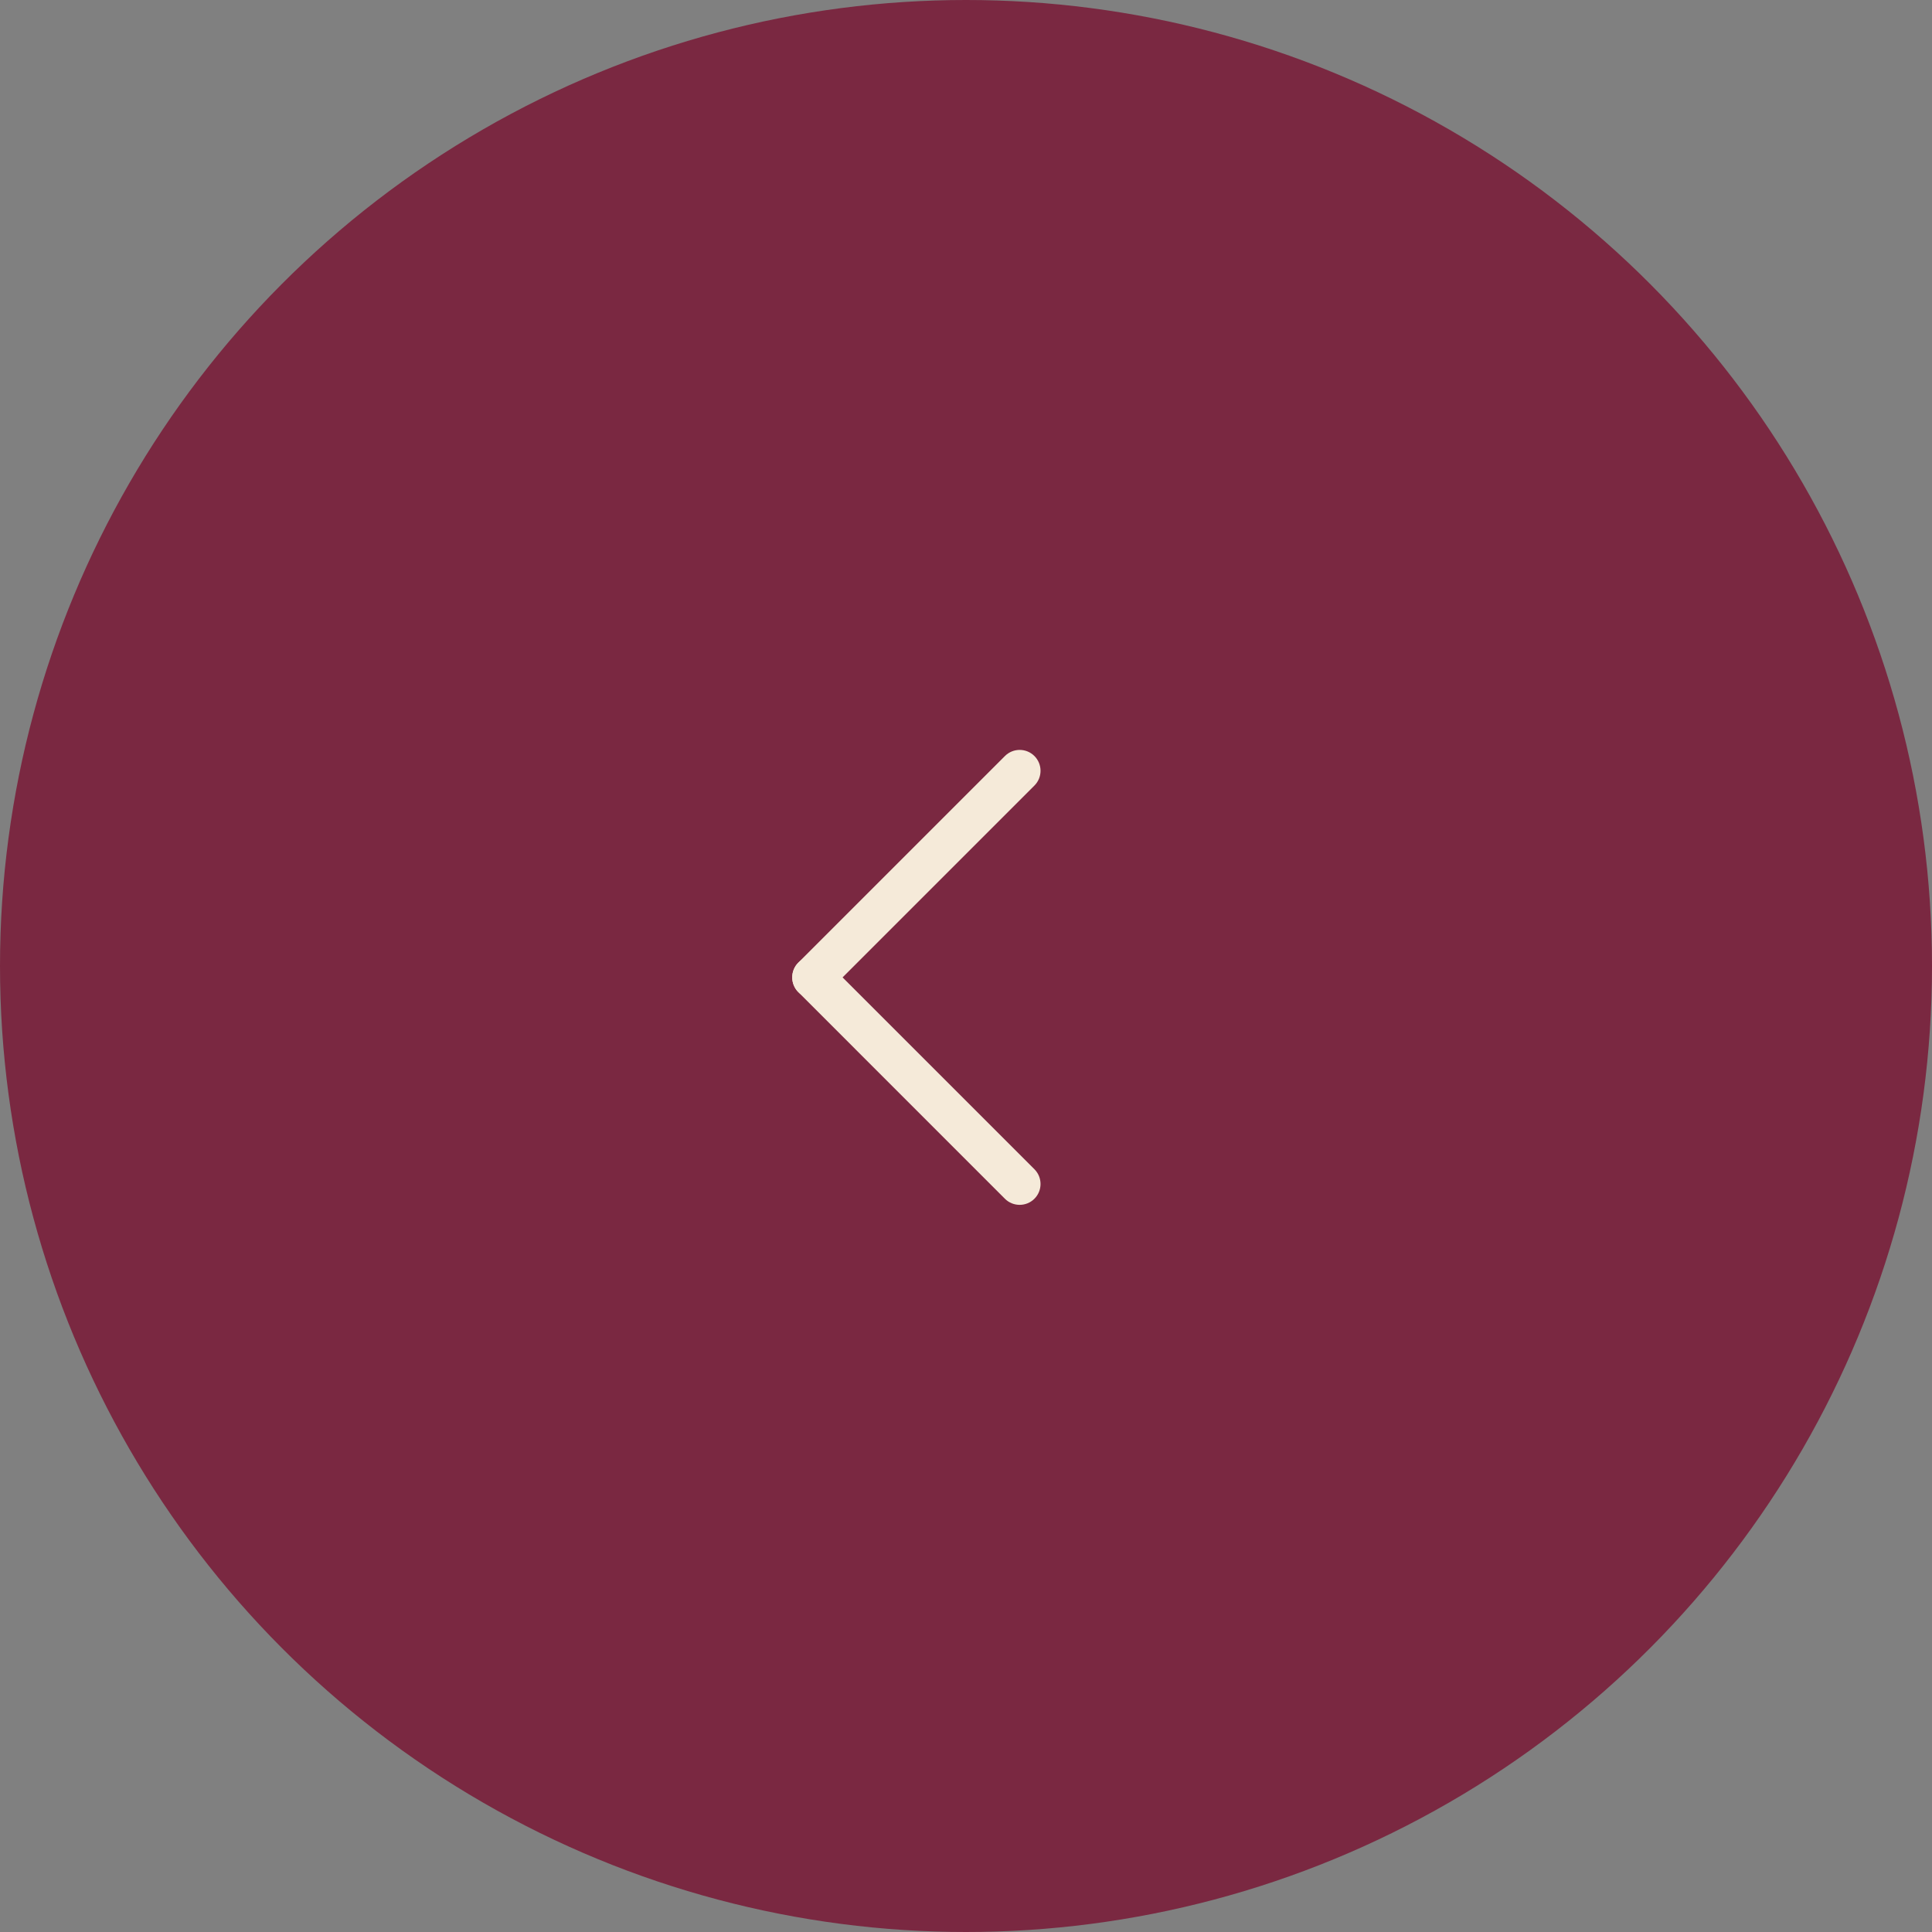 <svg width="60" height="60" viewBox="0 0 60 60" fill="none" xmlns="http://www.w3.org/2000/svg" id="icon-arr-l">
<rect x="0" y="0" width="60" height="60" fill="#808080" stroke="none"/>
<circle cx="30" cy="30" r="30" transform="rotate(-180 30 30)" fill="#7A2841"/>
<path d="M24.793 30.812C24.54 30.559 24.54 30.148 24.793 29.895L31.209 23.479C31.462 23.226 31.872 23.226 32.125 23.479C32.378 23.733 32.378 24.143 32.125 24.396L25.709 30.812C25.456 31.065 25.046 31.065 24.793 30.812Z" fill="#F5EAD9"/>
<path d="M24.793 29.895C25.046 29.642 25.456 29.643 25.709 29.896L32.125 36.312C32.378 36.565 32.378 36.975 32.125 37.228C31.872 37.481 31.461 37.481 31.208 37.228L24.793 30.812C24.54 30.559 24.54 30.148 24.793 29.895Z" fill="#F5EAD9"/>
</svg>
